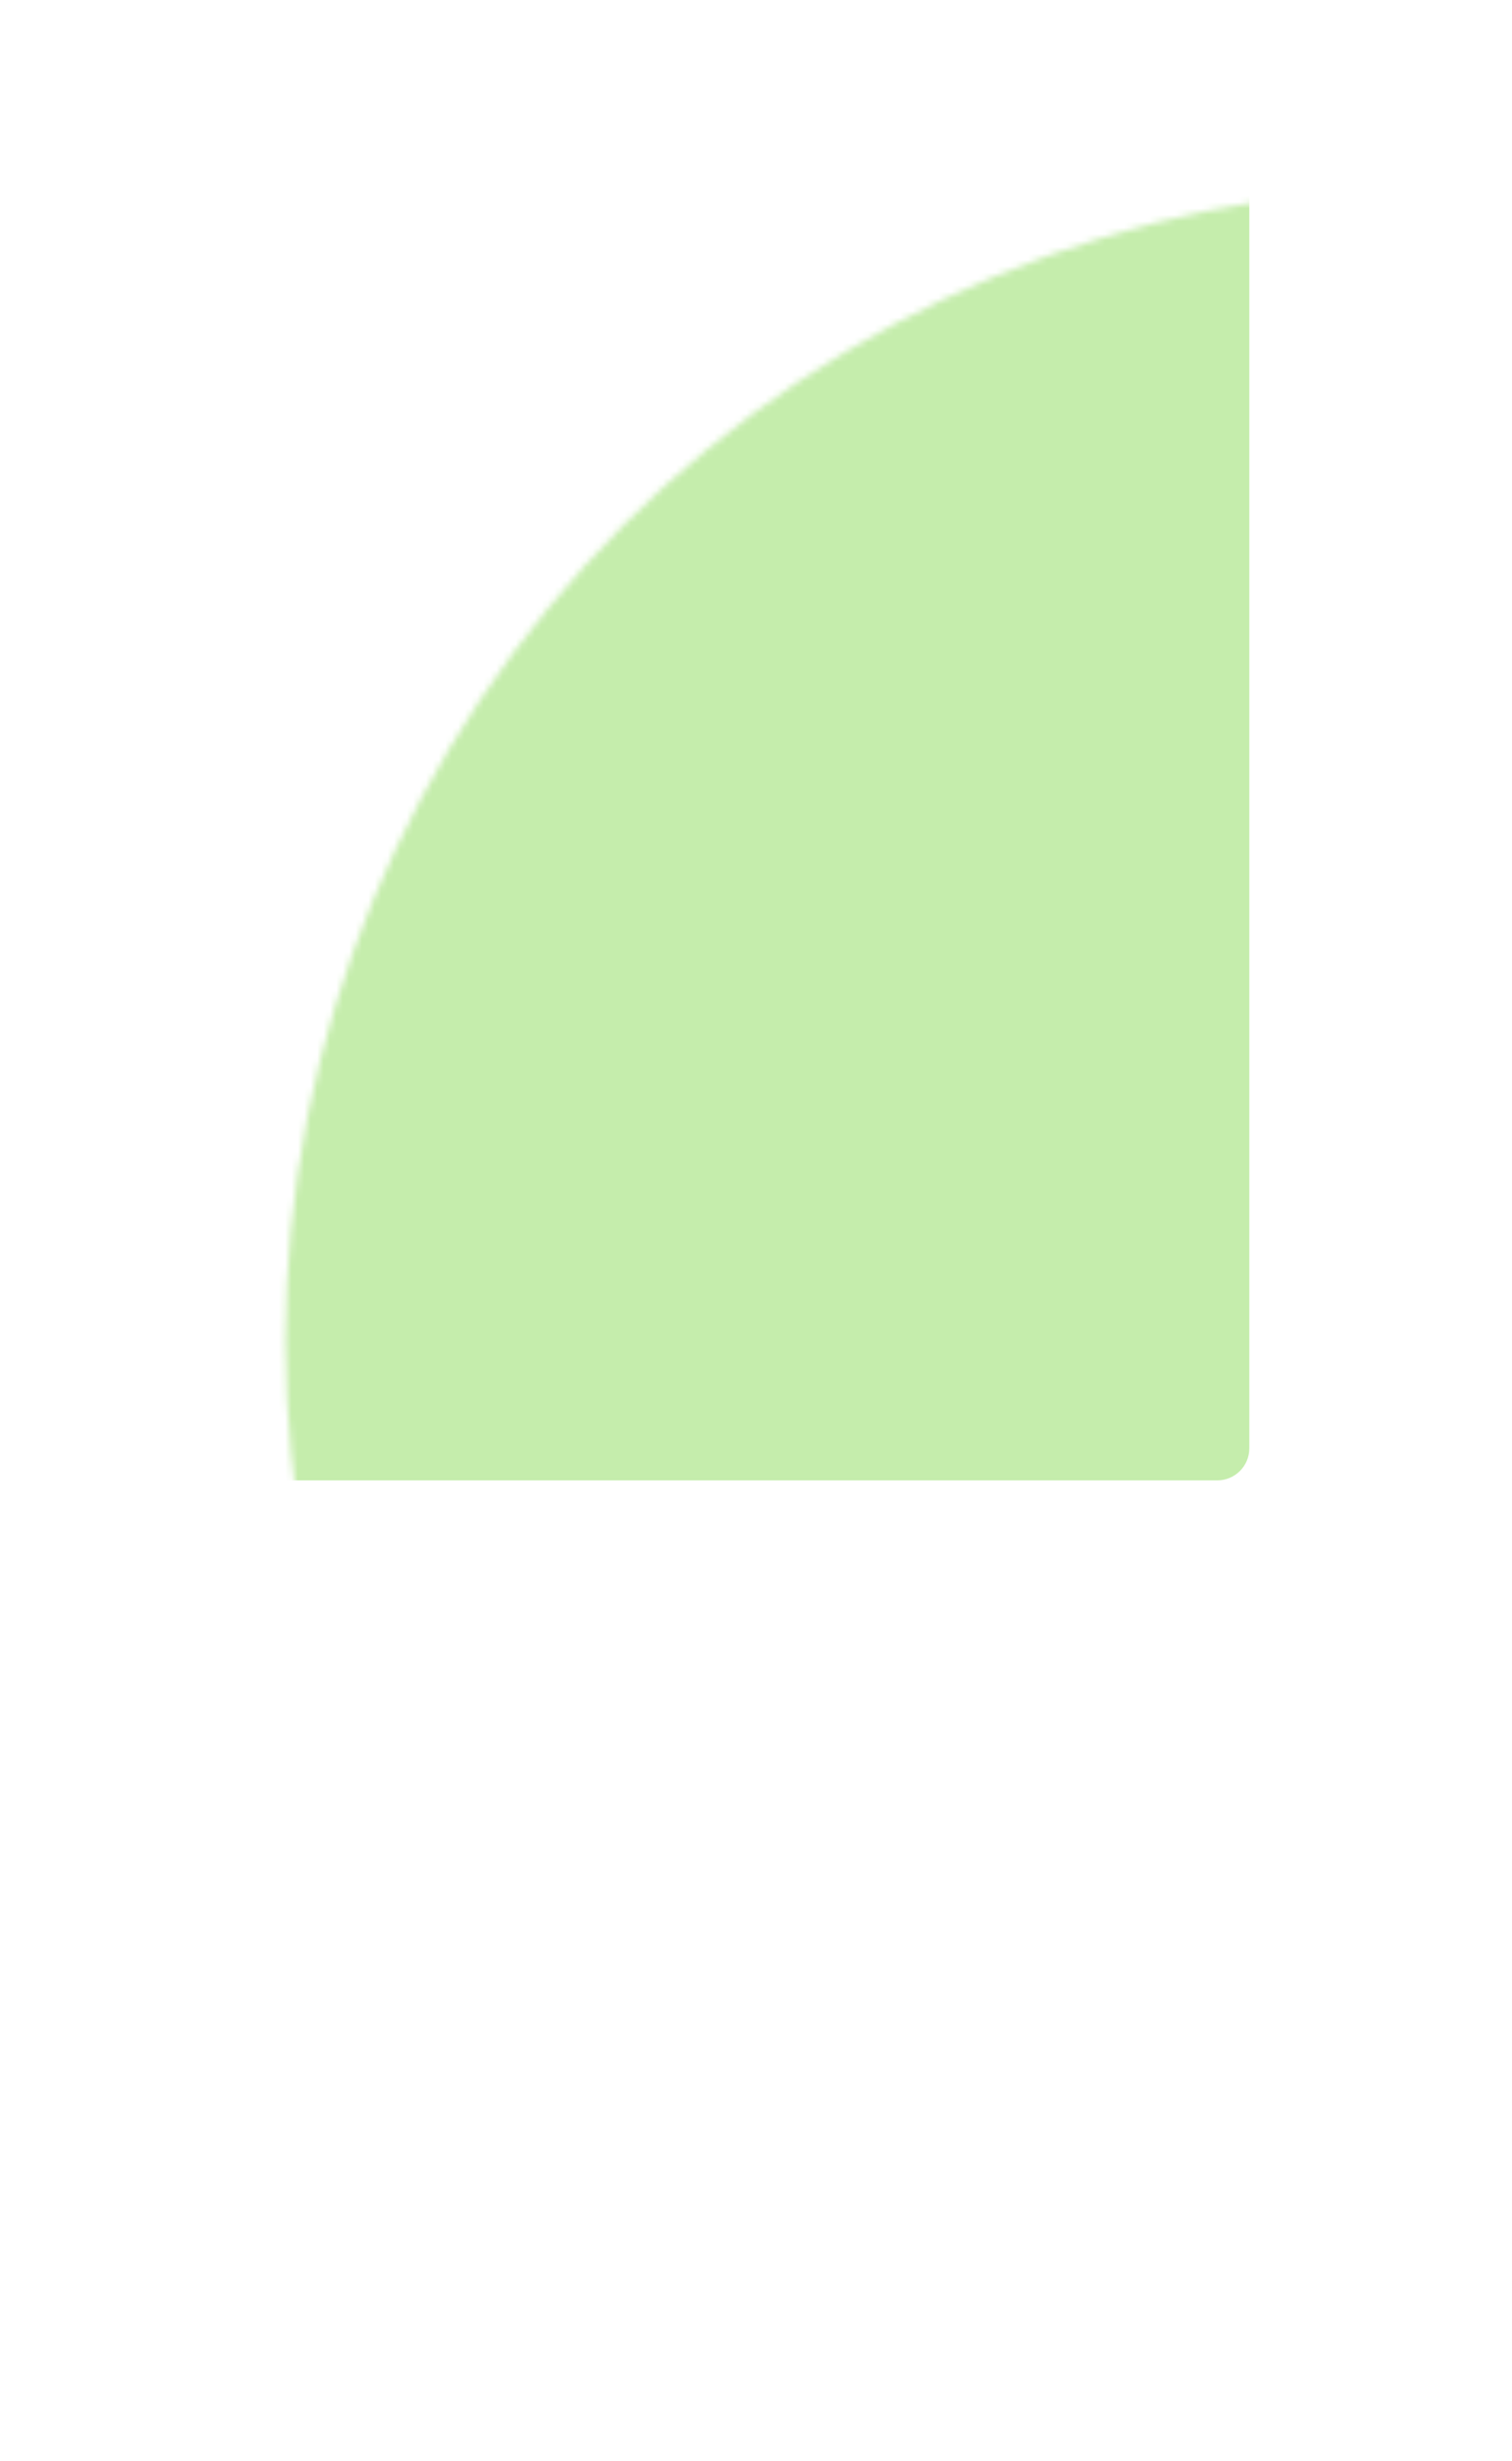 <svg width="236" height="384" viewBox="0 0 236 384" fill="none" xmlns="http://www.w3.org/2000/svg">
<mask id="mask0_233_855" style="mask-type:alpha" maskUnits="userSpaceOnUse" x="44" y="29" width="266" height="340">
<path d="M174.424 44.19C215.804 31.614 260.305 35.063 299.144 53.677L136.802 357.774C99.725 335.86 72.098 300.803 59.522 259.422C46.217 215.644 50.849 168.373 72.397 128.009C93.945 87.646 130.645 57.495 174.424 44.19Z" fill="white" stroke="black" stroke-width="15"/>
</mask>
<g mask="url(#mask0_233_855)">
<rect x="-110" y="26" width="305" height="205" rx="5" fill="#C5EDAC"/>
</g>
</svg>
